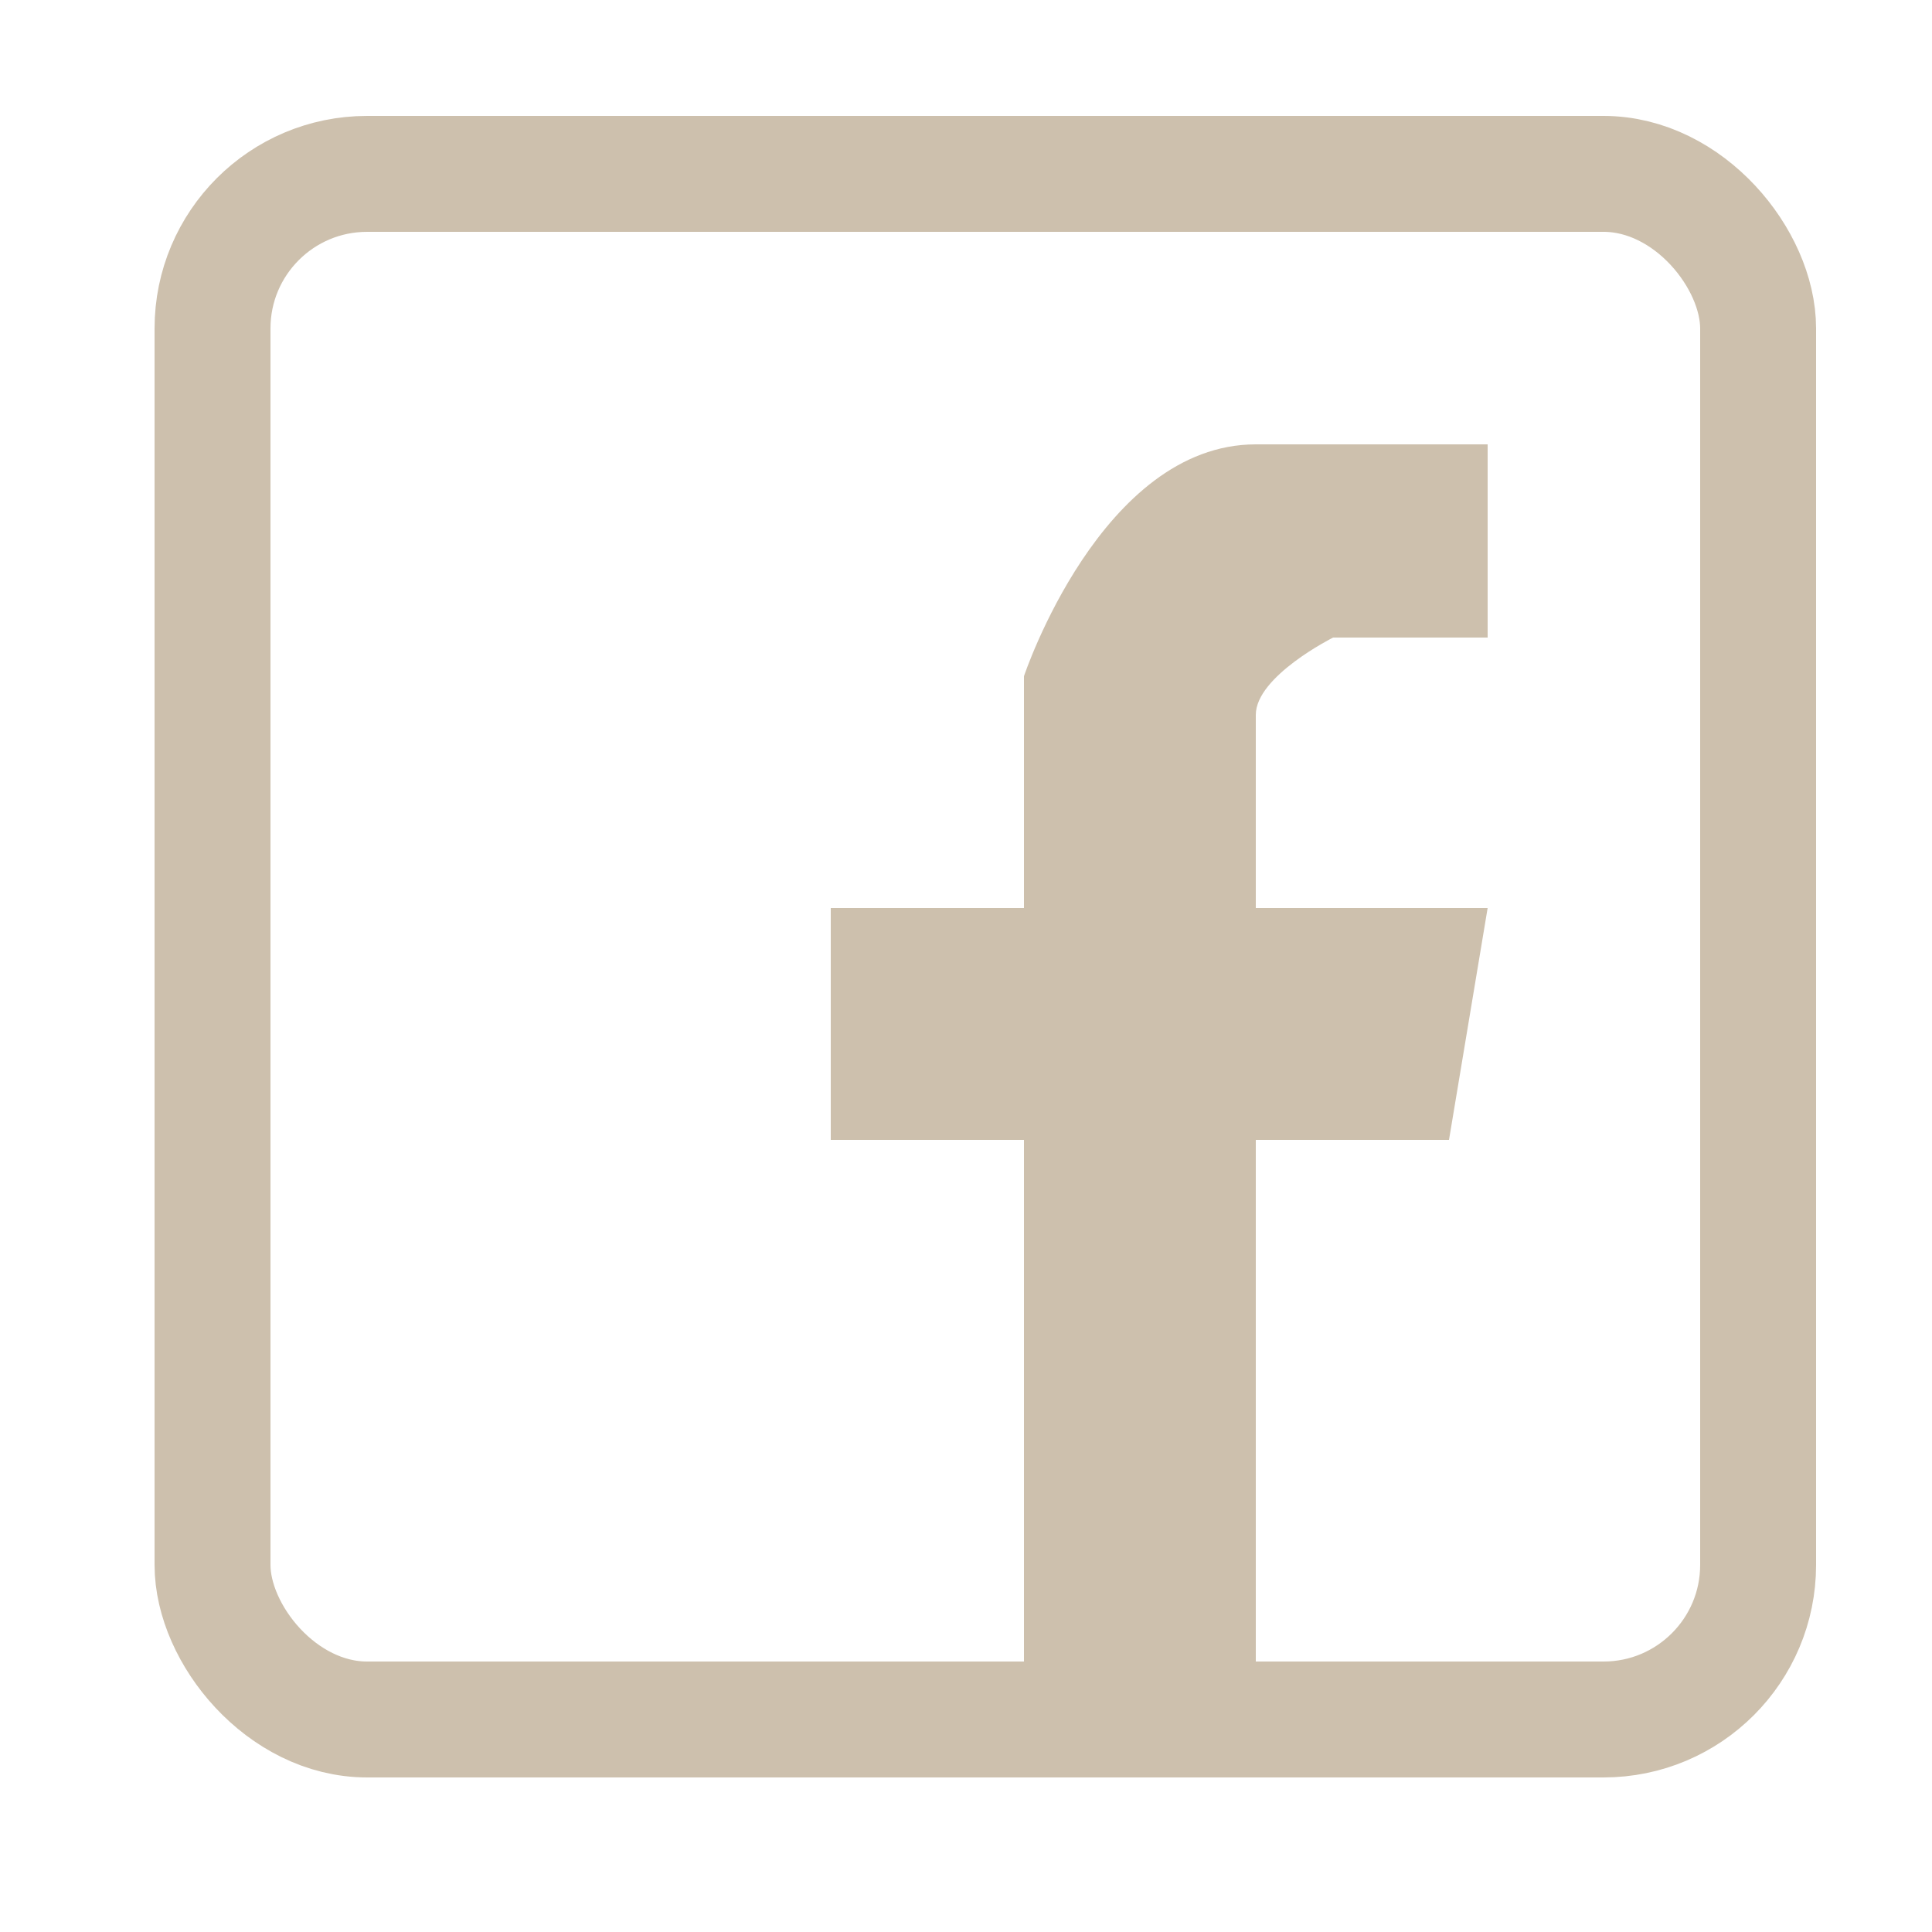 <svg xmlns="http://www.w3.org/2000/svg" viewBox="0 0 50 50"><defs><style>.cls-1{fill:none;stroke:#cdc0ad;stroke-miterlimit:10;stroke-width:3px;}.cls-2{fill:#cdc0ad;}</style></defs><title>fblogo</title><g id="Layer_2" data-name="Layer 2"><rect class="cls-1" x="5.5" y="4.5" width="40" height="40" rx="4" ry="4"/></g><g id="Layer_3" data-name="Layer 3"><path class="cls-2" d="M26.5,43.5v-14h-5v-6h5v-6s2-6,6-6h6v5h-4s-2,1-2,2v5h6l-1,6h-5v14Z"/></g></svg>